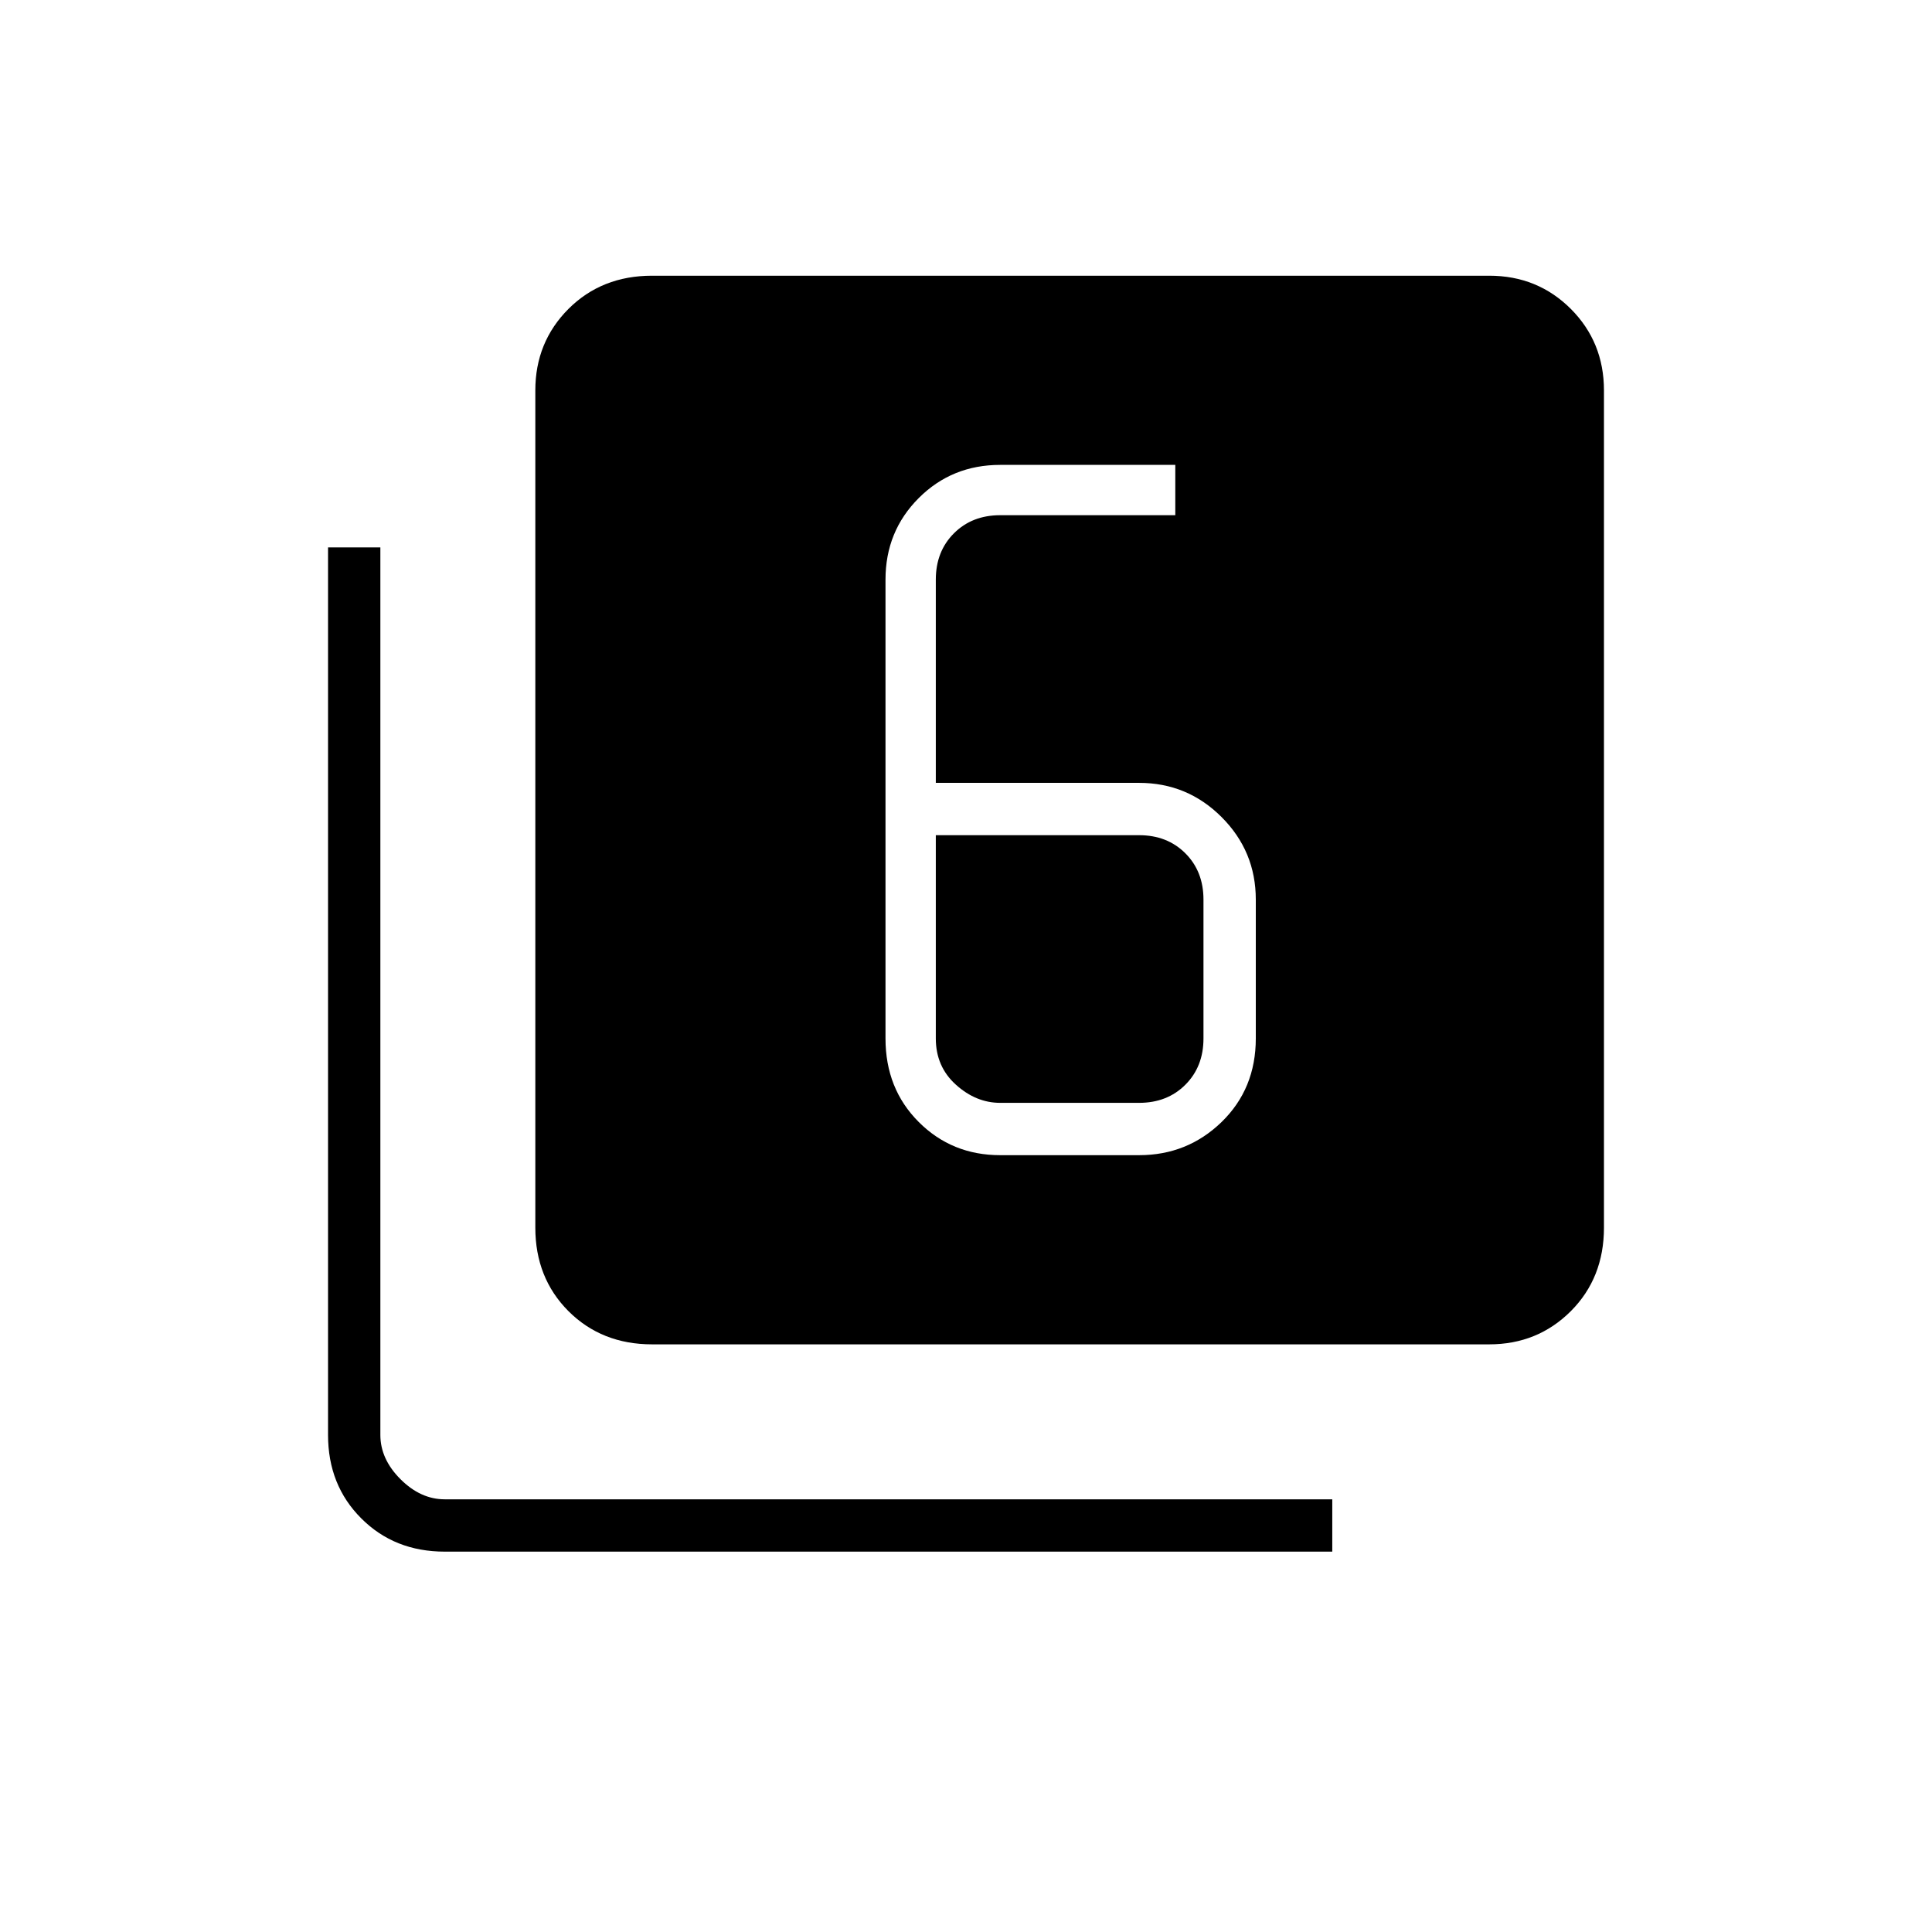 <svg xmlns="http://www.w3.org/2000/svg" height="24" width="24"><path d="M11.625 9.725V7.2Q11.625 6.85 11.85 6.625Q12.075 6.4 12.425 6.4H14.6V5.775H12.425Q11.825 5.775 11.413 6.187Q11 6.6 11 7.2V12.9Q11 13.525 11.413 13.938Q11.825 14.35 12.425 14.35H14.15Q14.75 14.35 15.175 13.938Q15.6 13.525 15.6 12.9V11.175Q15.6 10.575 15.175 10.15Q14.75 9.725 14.15 9.725ZM11.625 10.375H14.15Q14.5 10.375 14.725 10.6Q14.95 10.825 14.95 11.175V12.9Q14.95 13.25 14.725 13.475Q14.5 13.7 14.15 13.7H12.425Q12.125 13.7 11.875 13.475Q11.625 13.25 11.625 12.9ZM8.1 16.7Q7.475 16.7 7.062 16.288Q6.65 15.875 6.65 15.25V4.85Q6.65 4.25 7.062 3.837Q7.475 3.425 8.1 3.425H18.5Q19.1 3.425 19.513 3.837Q19.925 4.25 19.925 4.85V15.25Q19.925 15.875 19.513 16.288Q19.1 16.7 18.5 16.7ZM5.525 19.275Q4.9 19.275 4.488 18.862Q4.075 18.45 4.075 17.825V6.8H4.725V17.825Q4.725 18.125 4.975 18.375Q5.225 18.625 5.525 18.625H16.55V19.275Z"/></svg>
